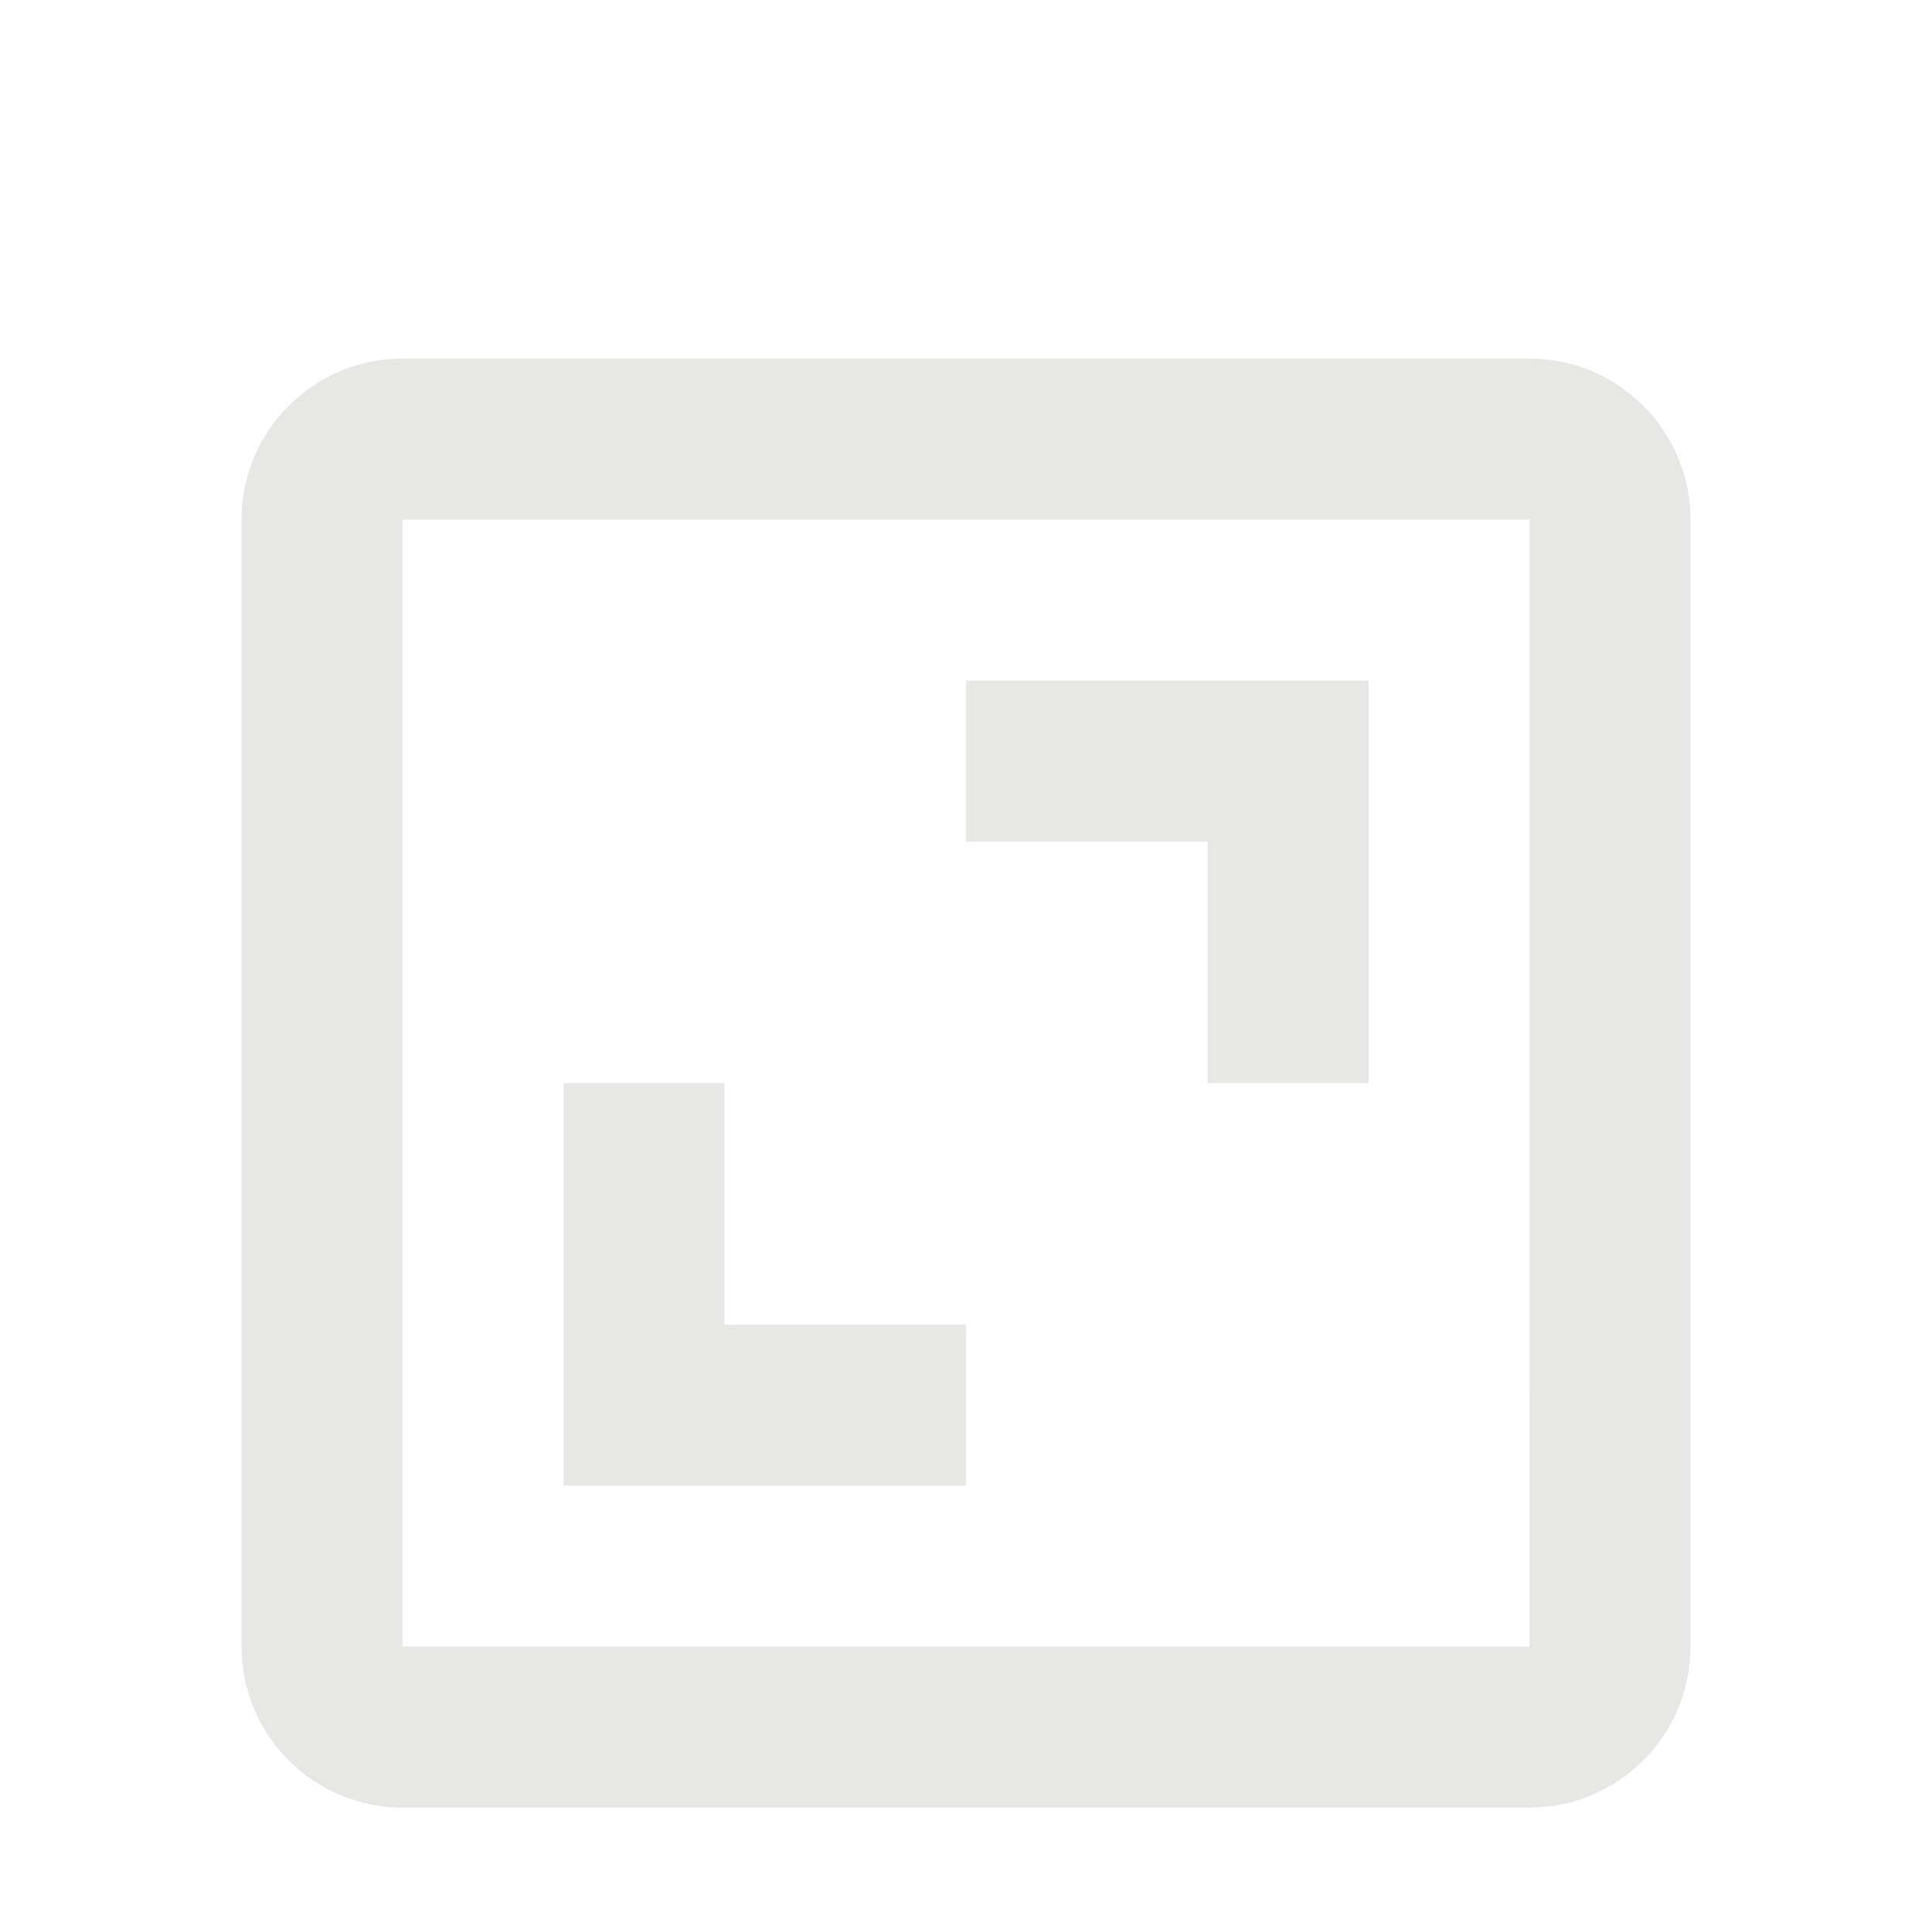 <svg width="66" height="66" viewBox="0 0 66 66" fill="none" xmlns="http://www.w3.org/2000/svg">
<g filter="url(#filter0_i_61_89)">
<path d="M8.25 13.75V52.25C8.25 55.283 10.716 57.75 13.75 57.75H52.25C55.283 57.75 57.75 55.283 57.75 52.25V13.75C57.75 10.717 55.283 8.25 52.25 8.25H13.75C10.716 8.25 8.25 10.717 8.25 13.75ZM52.255 52.25H13.75V13.75H52.25L52.255 52.25Z" fill="#E7E7E6"/>
</g>
<g filter="url(#filter1_i_61_89)">
<path d="M41.25 33H46.75V19.25H33V24.75H41.25V33ZM33 41.25H24.75V33H19.25V46.75H33V41.25Z" fill="#E7E7E6"/>
</g>
<defs>
<filter id="filter0_i_61_89" x="8.25" y="8.25" width="49.5" height="53.5" filterUnits="userSpaceOnUse" color-interpolation-filters="sRGB">
<feFlood flood-opacity="0" result="BackgroundImageFix"/>
<feBlend mode="normal" in="SourceGraphic" in2="BackgroundImageFix" result="shape"/>
<feColorMatrix in="SourceAlpha" type="matrix" values="0 0 0 0 0 0 0 0 0 0 0 0 0 0 0 0 0 0 127 0" result="hardAlpha"/>
<feOffset dy="4"/>
<feGaussianBlur stdDeviation="2"/>
<feComposite in2="hardAlpha" operator="arithmetic" k2="-1" k3="1"/>
<feColorMatrix type="matrix" values="0 0 0 0 0 0 0 0 0 0 0 0 0 0 0 0 0 0 0.25 0"/>
<feBlend mode="normal" in2="shape" result="effect1_innerShadow_61_89"/>
</filter>
<filter id="filter1_i_61_89" x="19.25" y="19.25" width="27.5" height="31.5" filterUnits="userSpaceOnUse" color-interpolation-filters="sRGB">
<feFlood flood-opacity="0" result="BackgroundImageFix"/>
<feBlend mode="normal" in="SourceGraphic" in2="BackgroundImageFix" result="shape"/>
<feColorMatrix in="SourceAlpha" type="matrix" values="0 0 0 0 0 0 0 0 0 0 0 0 0 0 0 0 0 0 127 0" result="hardAlpha"/>
<feOffset dy="4"/>
<feGaussianBlur stdDeviation="2"/>
<feComposite in2="hardAlpha" operator="arithmetic" k2="-1" k3="1"/>
<feColorMatrix type="matrix" values="0 0 0 0 0 0 0 0 0 0 0 0 0 0 0 0 0 0 0.25 0"/>
<feBlend mode="normal" in2="shape" result="effect1_innerShadow_61_89"/>
</filter>
</defs>
</svg>

